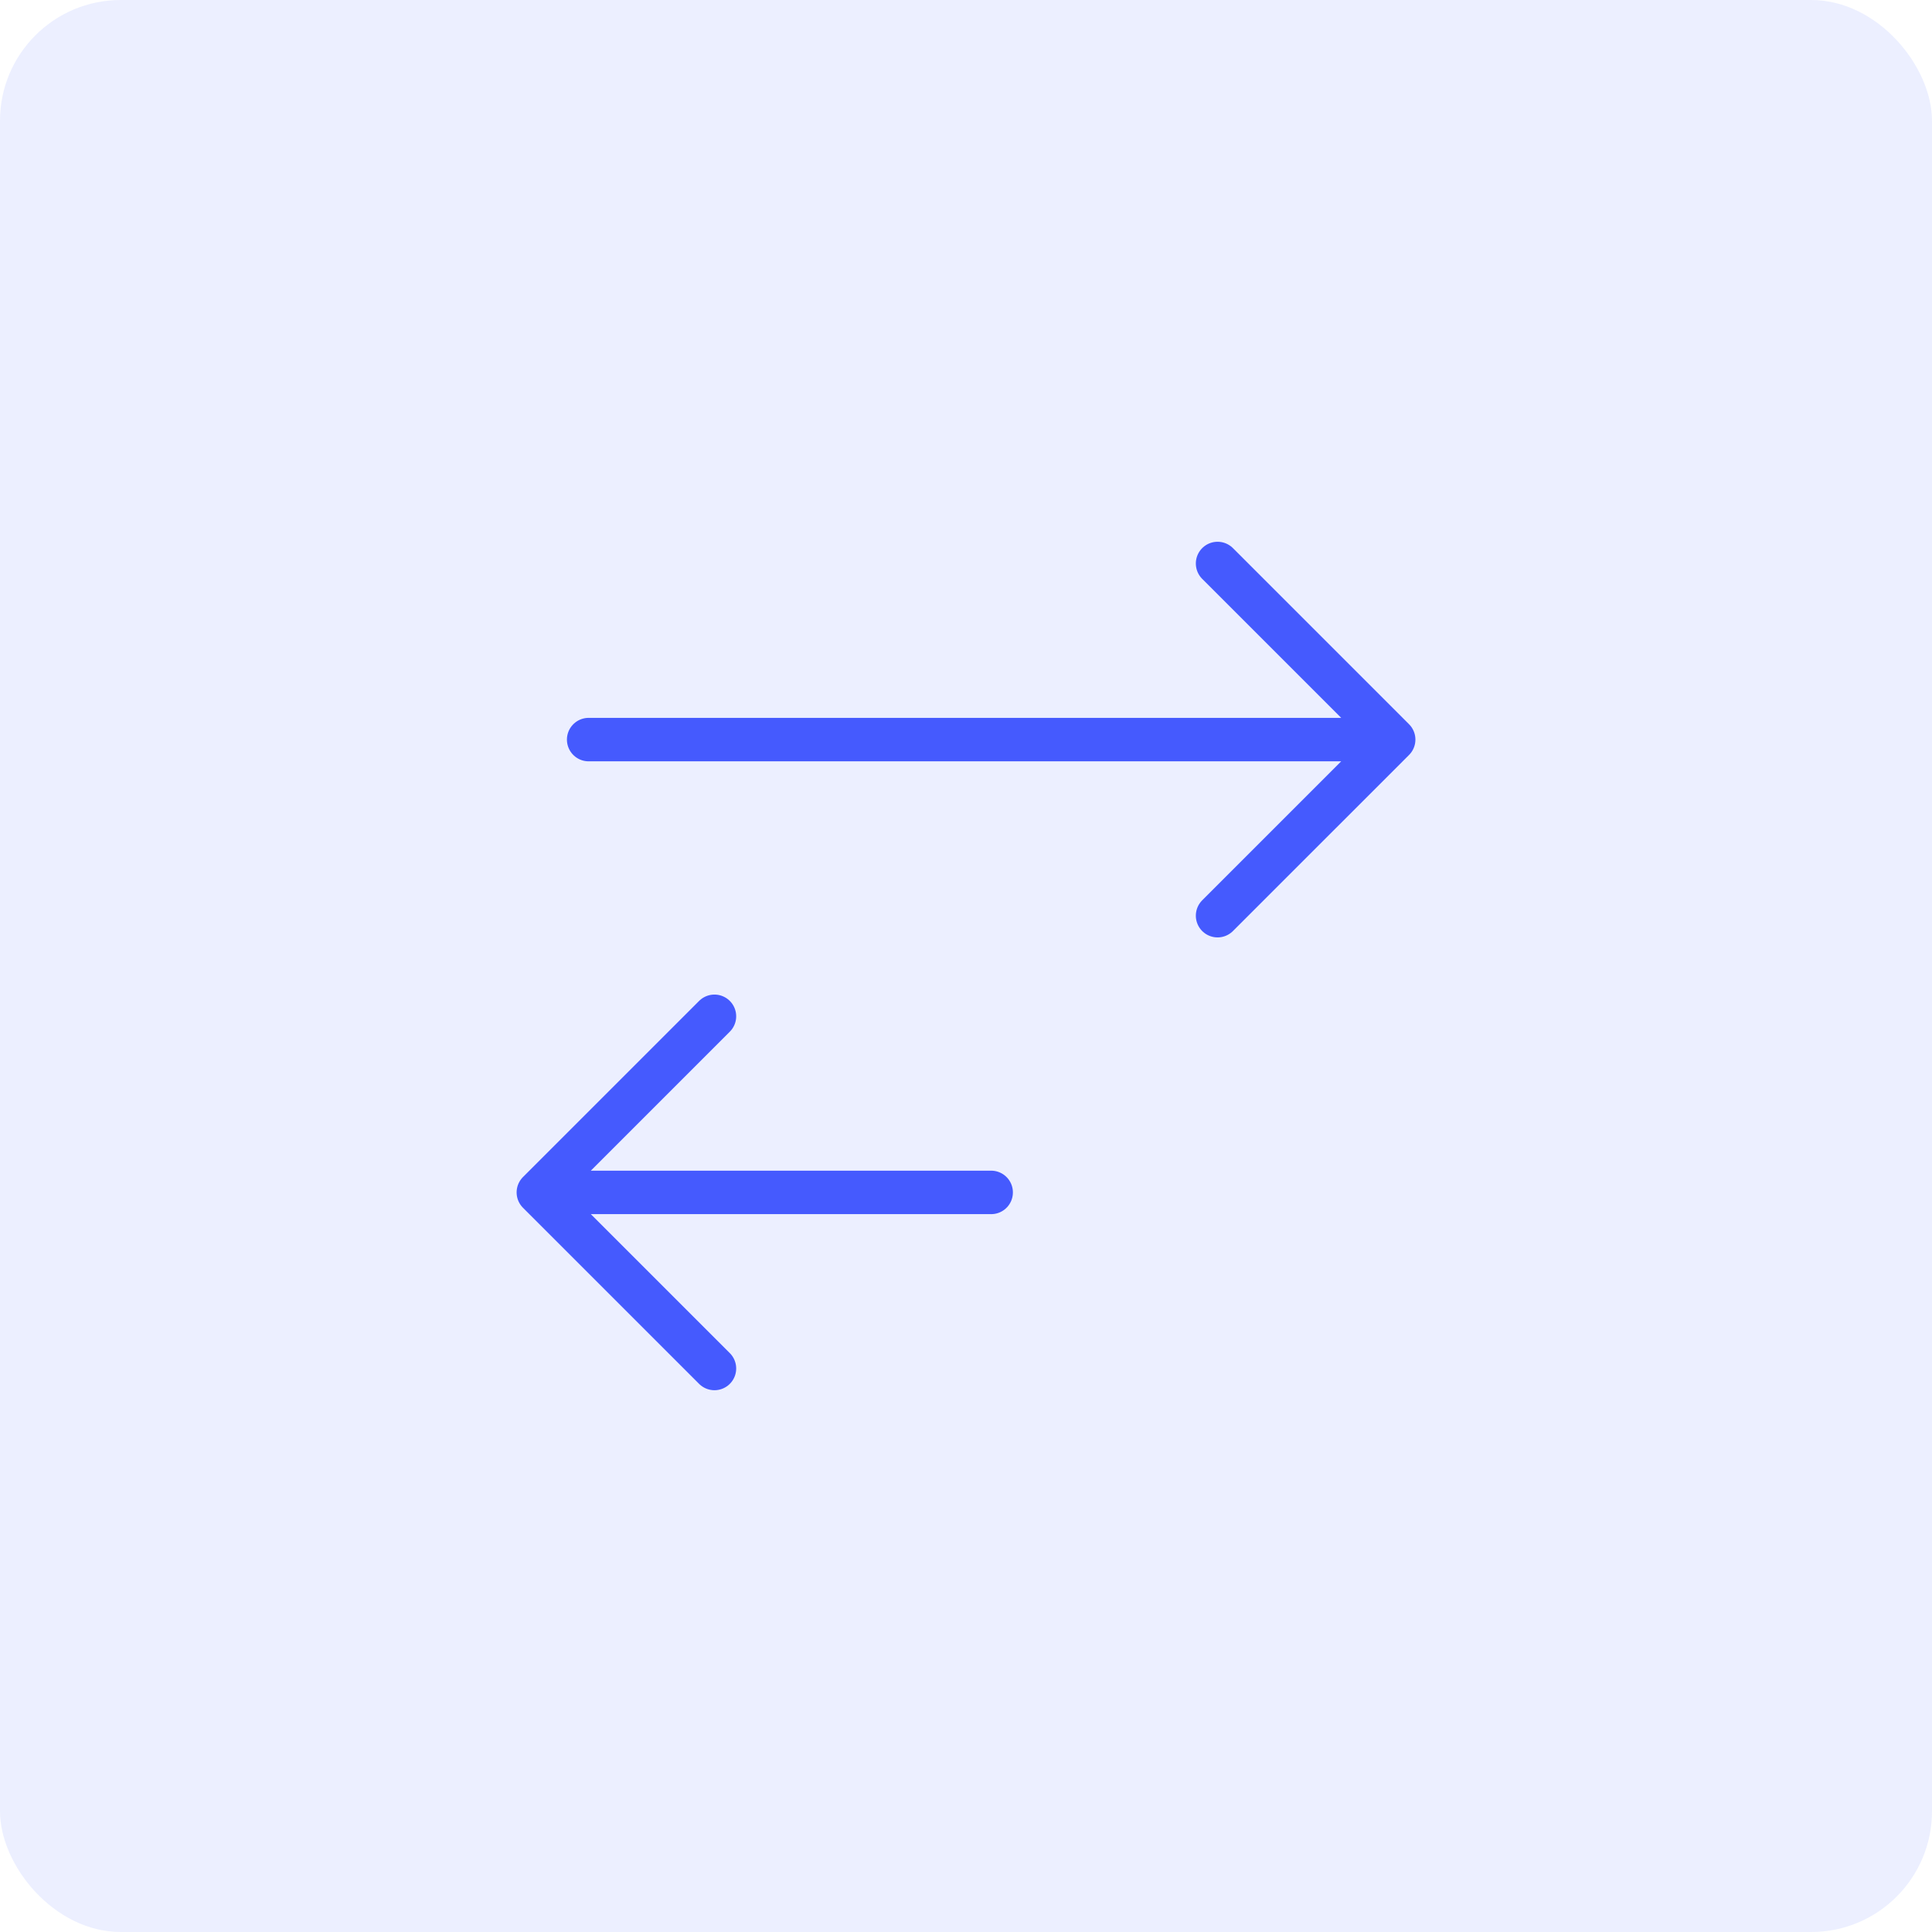 <svg width="80" height="80" viewBox="0 0 80 80" fill="none" xmlns="http://www.w3.org/2000/svg">
<rect width="80" height="80" rx="5" fill="#455AFE" fill-opacity="0.1"/>
<path d="M57.709 30.625H24.375M57.709 30.625L50.417 23.333M57.709 30.625L50.417 37.916M22.292 49.375H41.042M22.292 49.375L29.584 42.083M22.292 49.375L29.584 56.666" stroke="#455AFE" stroke-width="1.8" stroke-linecap="round" stroke-linejoin="round"/>
</svg>
